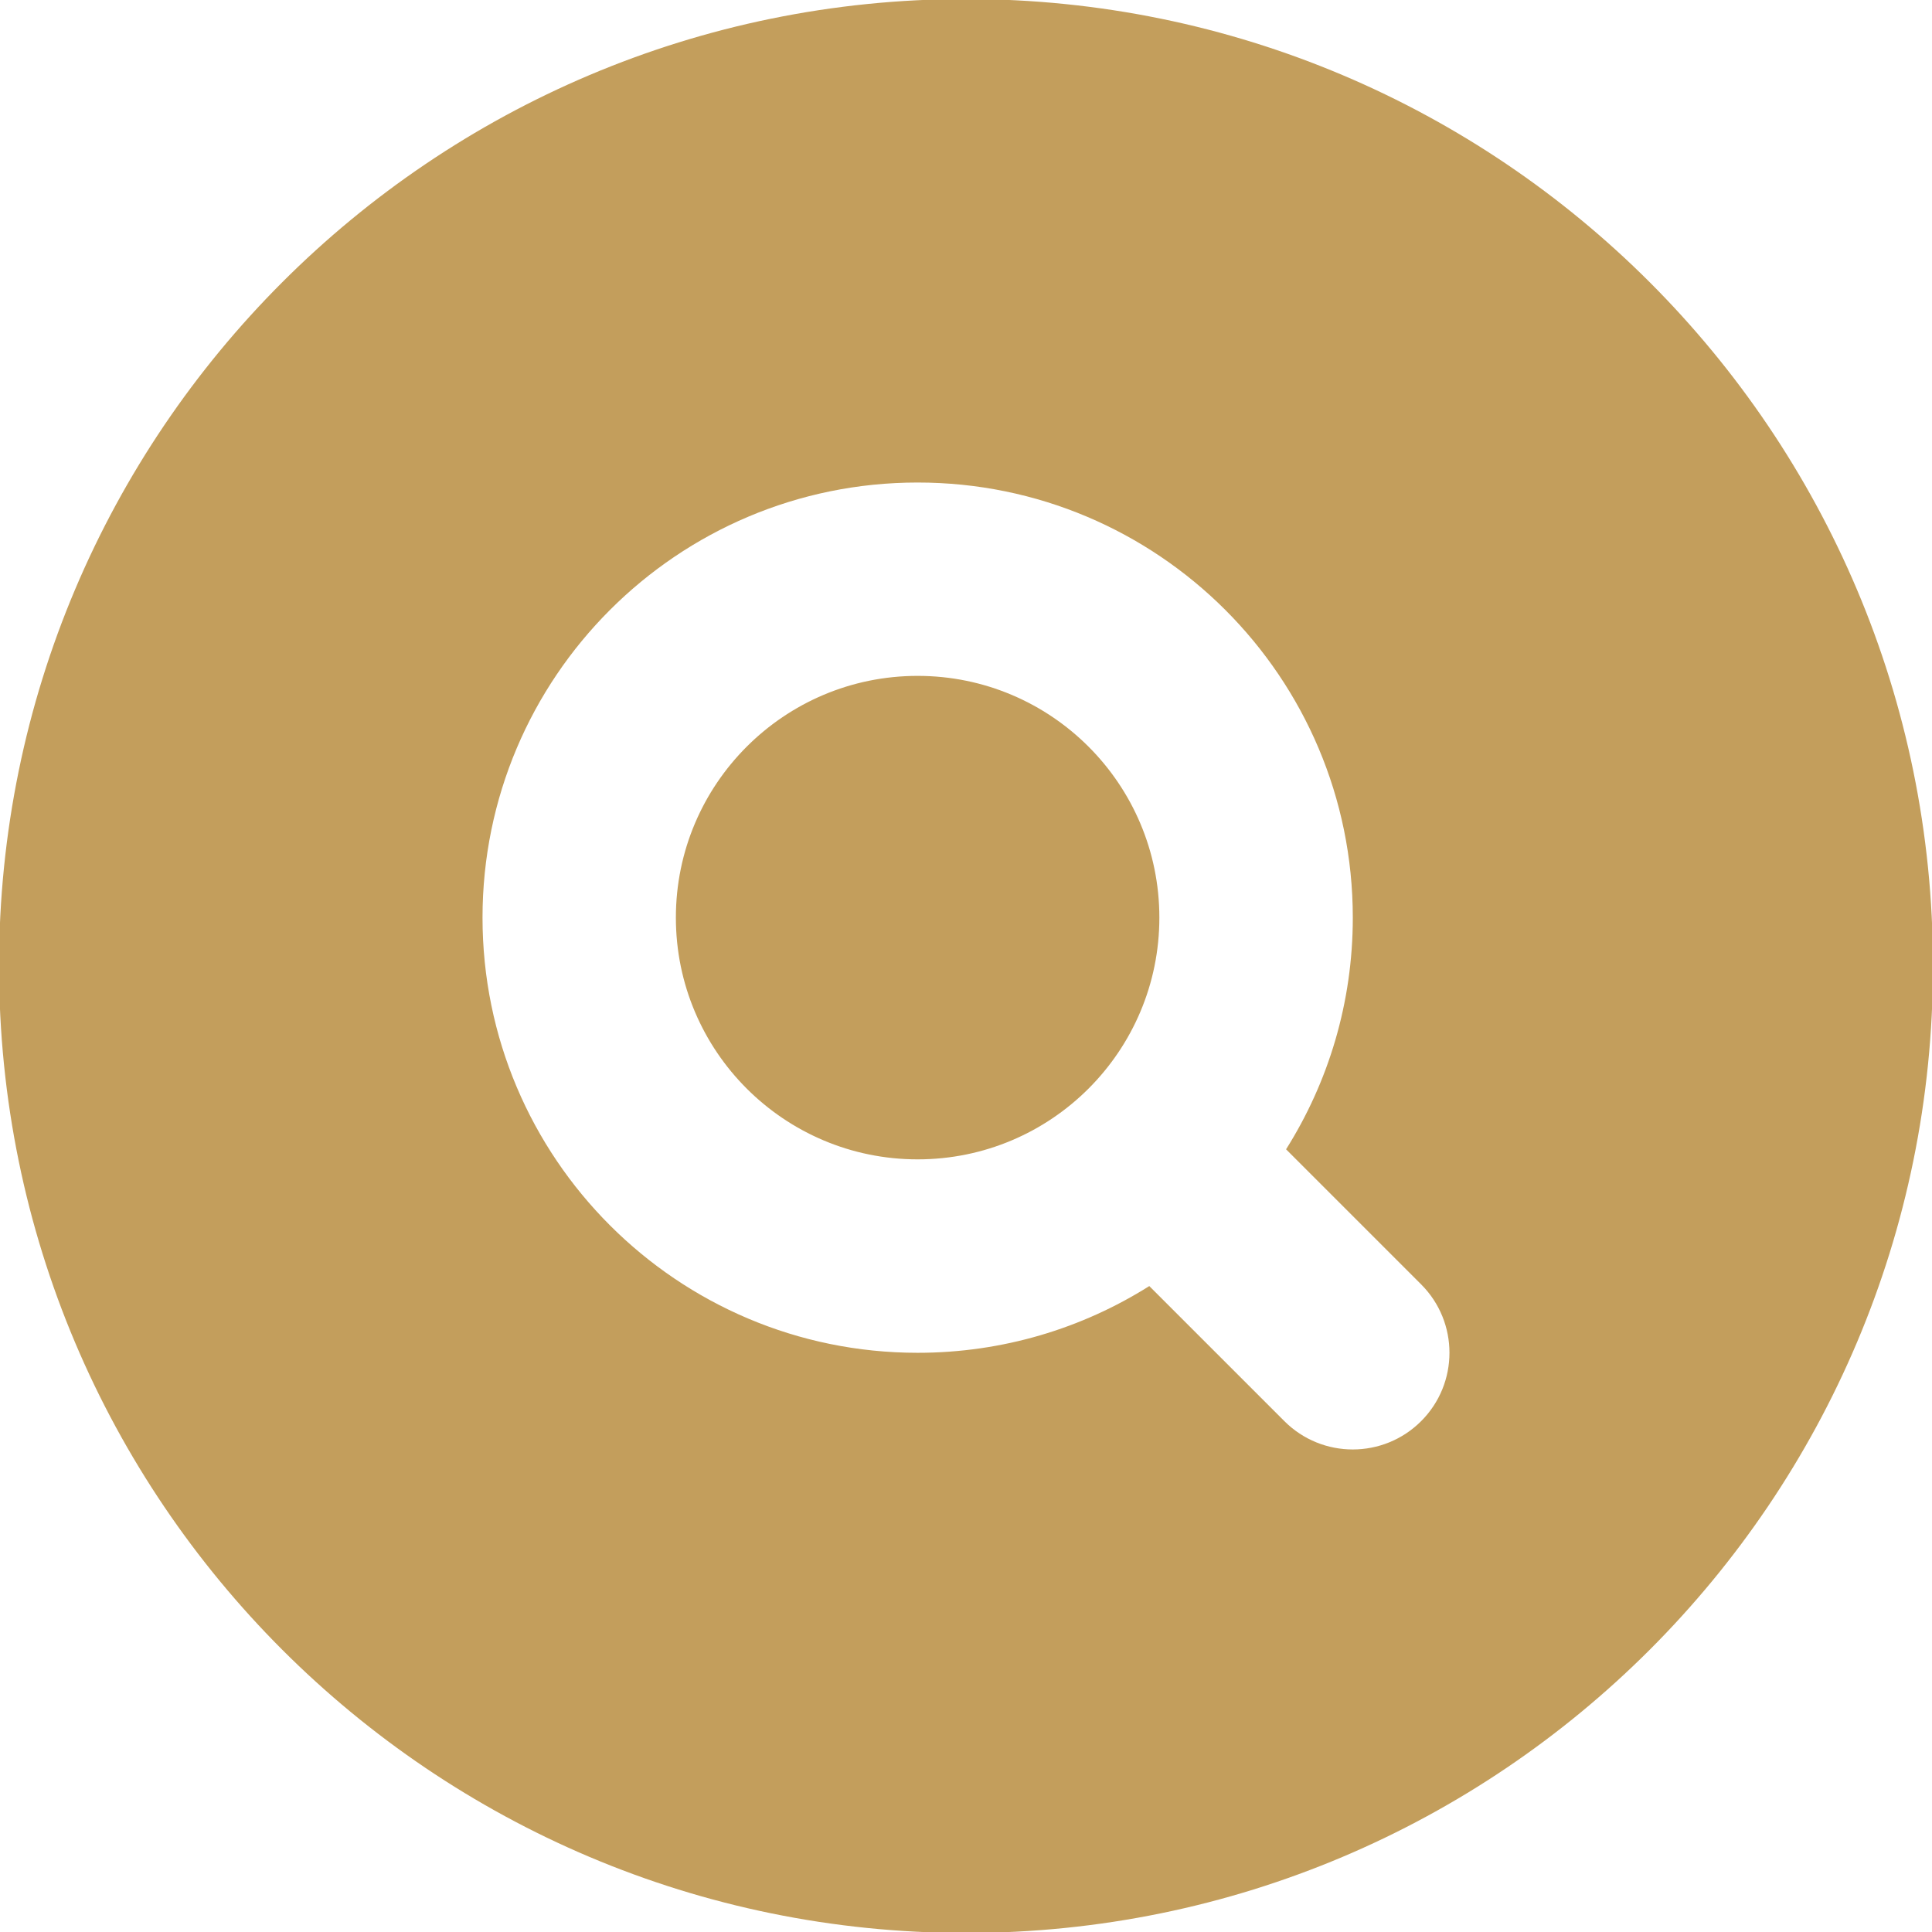 <svg width="24" height="24" viewBox="0 0 24 24" fill="none" xmlns="http://www.w3.org/2000/svg">
<g clip-path="url(#clip0_189_73)">
<path fill-rule="evenodd" clip-rule="evenodd" d="M-0.012 12C-0.012 5.366 5.366 -0.012 12 -0.012C18.634 -0.012 24.012 5.366 24.012 12C24.012 18.634 18.634 24.012 12 24.012C5.366 24.012 -0.012 18.634 -0.012 12ZM8.396 11.399C8.396 9.741 9.741 8.396 11.399 8.396C13.058 8.396 14.402 9.741 14.402 11.399C14.402 13.058 13.058 14.402 11.399 14.402C9.741 14.402 8.396 13.058 8.396 11.399ZM11.399 5.994C8.414 5.994 5.994 8.414 5.994 11.399C5.994 14.385 8.414 16.805 11.399 16.805C12.457 16.805 13.444 16.501 14.277 15.976L15.955 17.654C16.424 18.123 17.185 18.123 17.654 17.654C18.123 17.185 18.123 16.424 17.654 15.955L15.976 14.277C16.501 13.444 16.805 12.457 16.805 11.399C16.805 8.414 14.385 5.994 11.399 5.994Z" fill="#C39E5C"/>
</g>
<defs>
<clipPath id="clip0_189_73">
<rect width="24" height="24" fill="white"/>
</clipPath>
</defs>
</svg>

